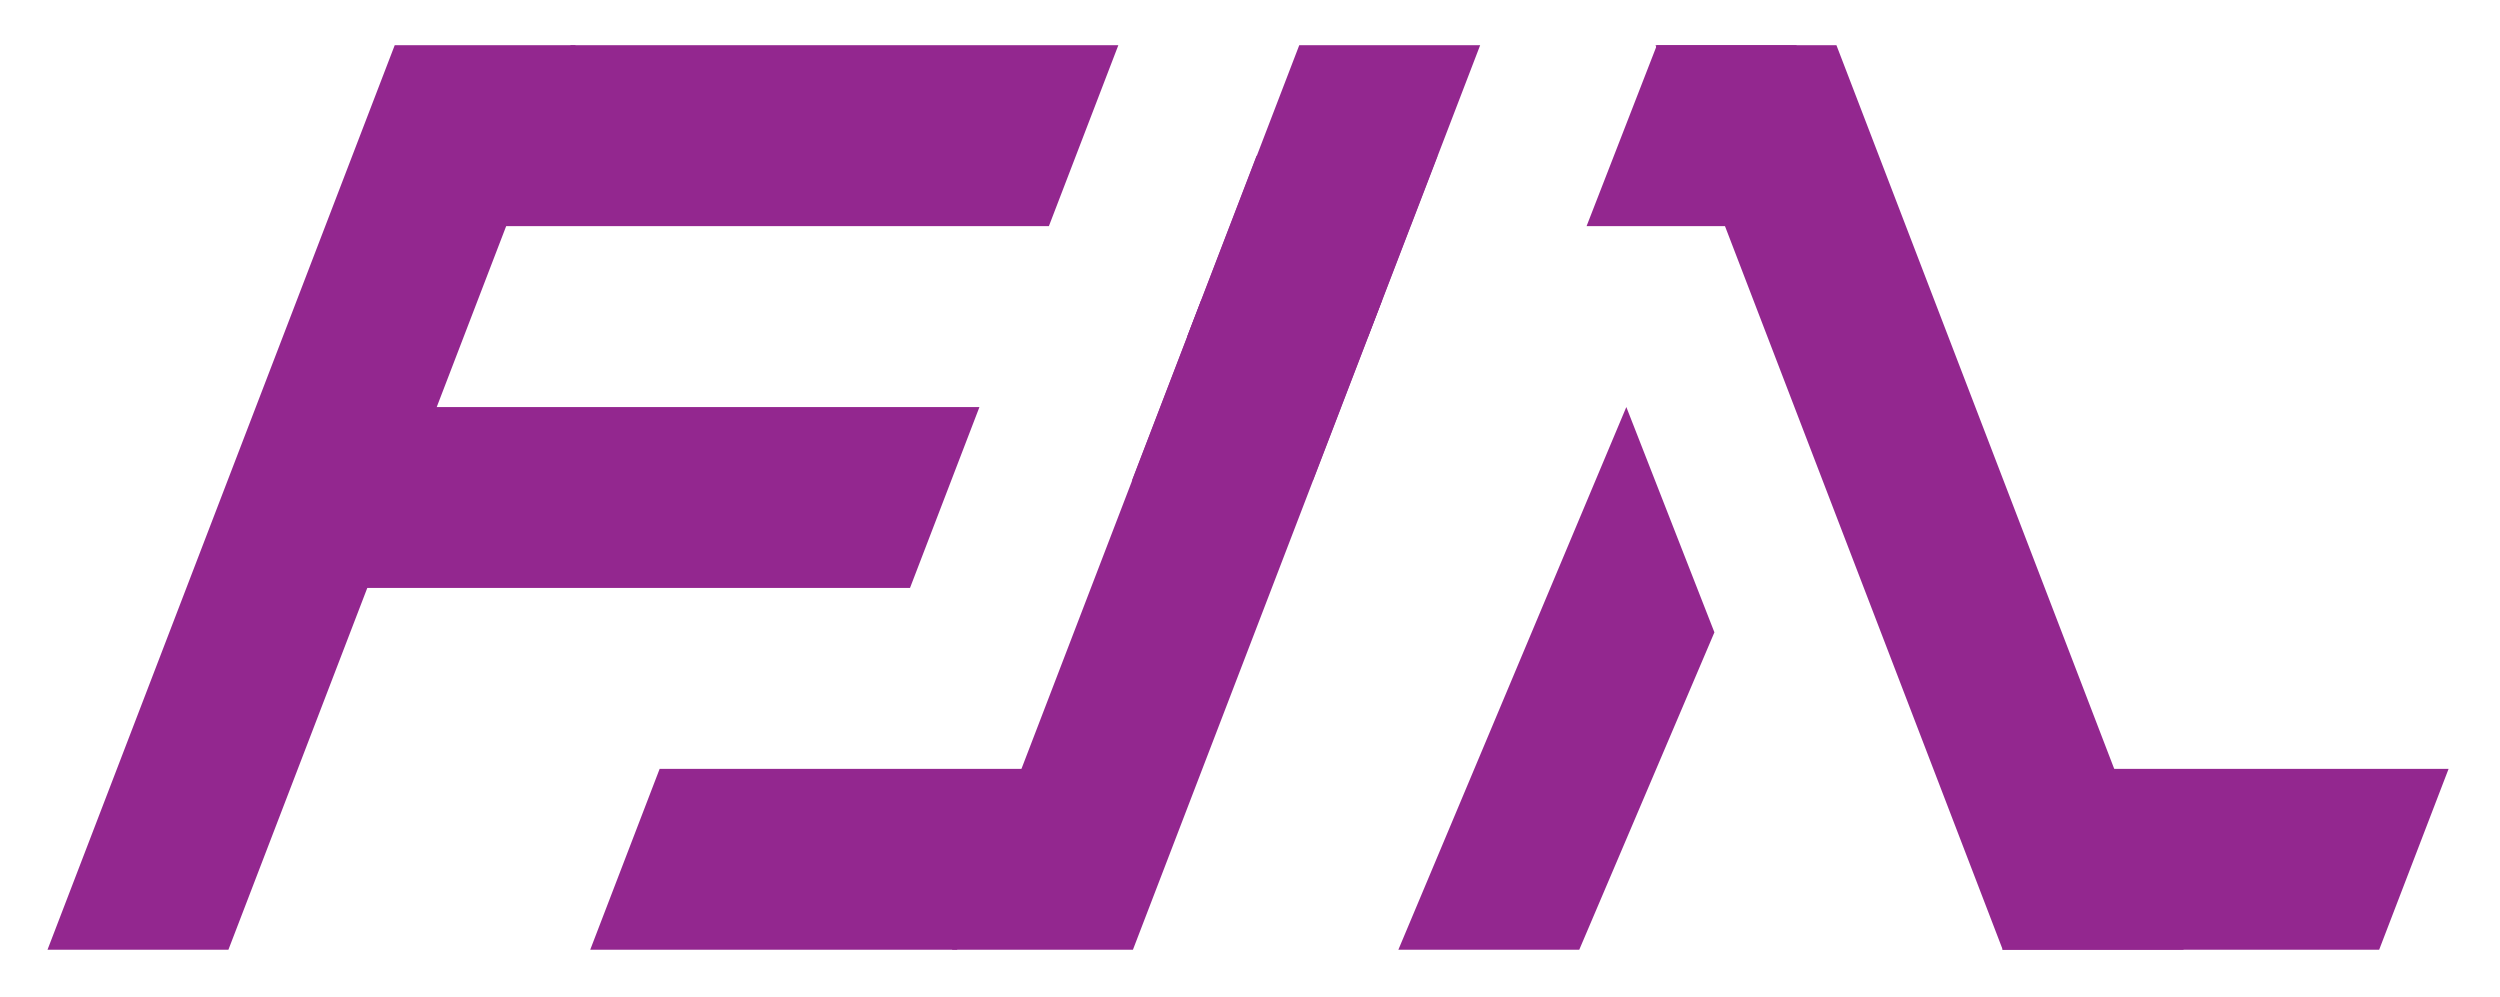 <?xml version="1.0" encoding="utf-8"?>
<!-- Generator: Adobe Illustrator 15.0.0, SVG Export Plug-In . SVG Version: 6.00 Build 0)  -->
<!DOCTYPE svg PUBLIC "-//W3C//DTD SVG 1.1//EN" "http://www.w3.org/Graphics/SVG/1.1/DTD/svg11.dtd">
<svg version="1.1" id="Layer_1" xmlns="http://www.w3.org/2000/svg" xmlns:xlink="http://www.w3.org/1999/xlink" x="0px" y="0px"
	 width="497.5px" height="198.5px" viewBox="0 0 497.5 198.5" enable-background="new 0 0 497.5 198.5" xml:space="preserve">
<g>
	<g>
		<polygon fill="#93278F" points="45.452,189 9.452,189 78.548,9 114.548,9 		"/>
		<polygon fill="#93278F" points="222.548,9 208.729,45 99.729,45 113.548,9 		"/>
		<polygon fill="#93278F" points="194.91,81 181.091,117 72.091,117 85.91,81 		"/>
	</g>
	<g>
		<polygon fill="#93278F" points="434.548,189 398.548,189 329.452,9 365.452,9 		"/>
		<polygon fill="#93278F" points="487.271,153 473.452,189 398.452,189 412.271,153 		"/>
		<polygon fill="#93278F" points="314.271,189 278.271,189 323.639,81 341.168,125.833 		"/>
		<polygon fill="#93278F" points="357.548,9 343.729,45 315.729,45 329.719,9 		"/>
	</g>
	<polygon fill="#93278F" points="280.724,45 266.904,81 230.905,81 244.724,45 	"/>
	<g>
		<polygon fill="#93278F" points="225.452,189 189.452,189 230.91,81 266.91,81 		"/>
		<polygon fill="#93278F" points="204.271,153 190.453,189 117.453,189 131.271,153 		"/>
		<polygon fill="#93278F" points="294.551,9 280.732,45 244.732,45 258.551,9 		"/>
		<polygon fill="#93278F" points="286.057,31 272.237,67 236.238,67 250.057,31 		"/>
		<polygon fill="#93278F" points="275.063,59.667 261.243,95.667 225.244,95.667 239.063,59.667 		"/>
	</g>
</g>
</svg>
